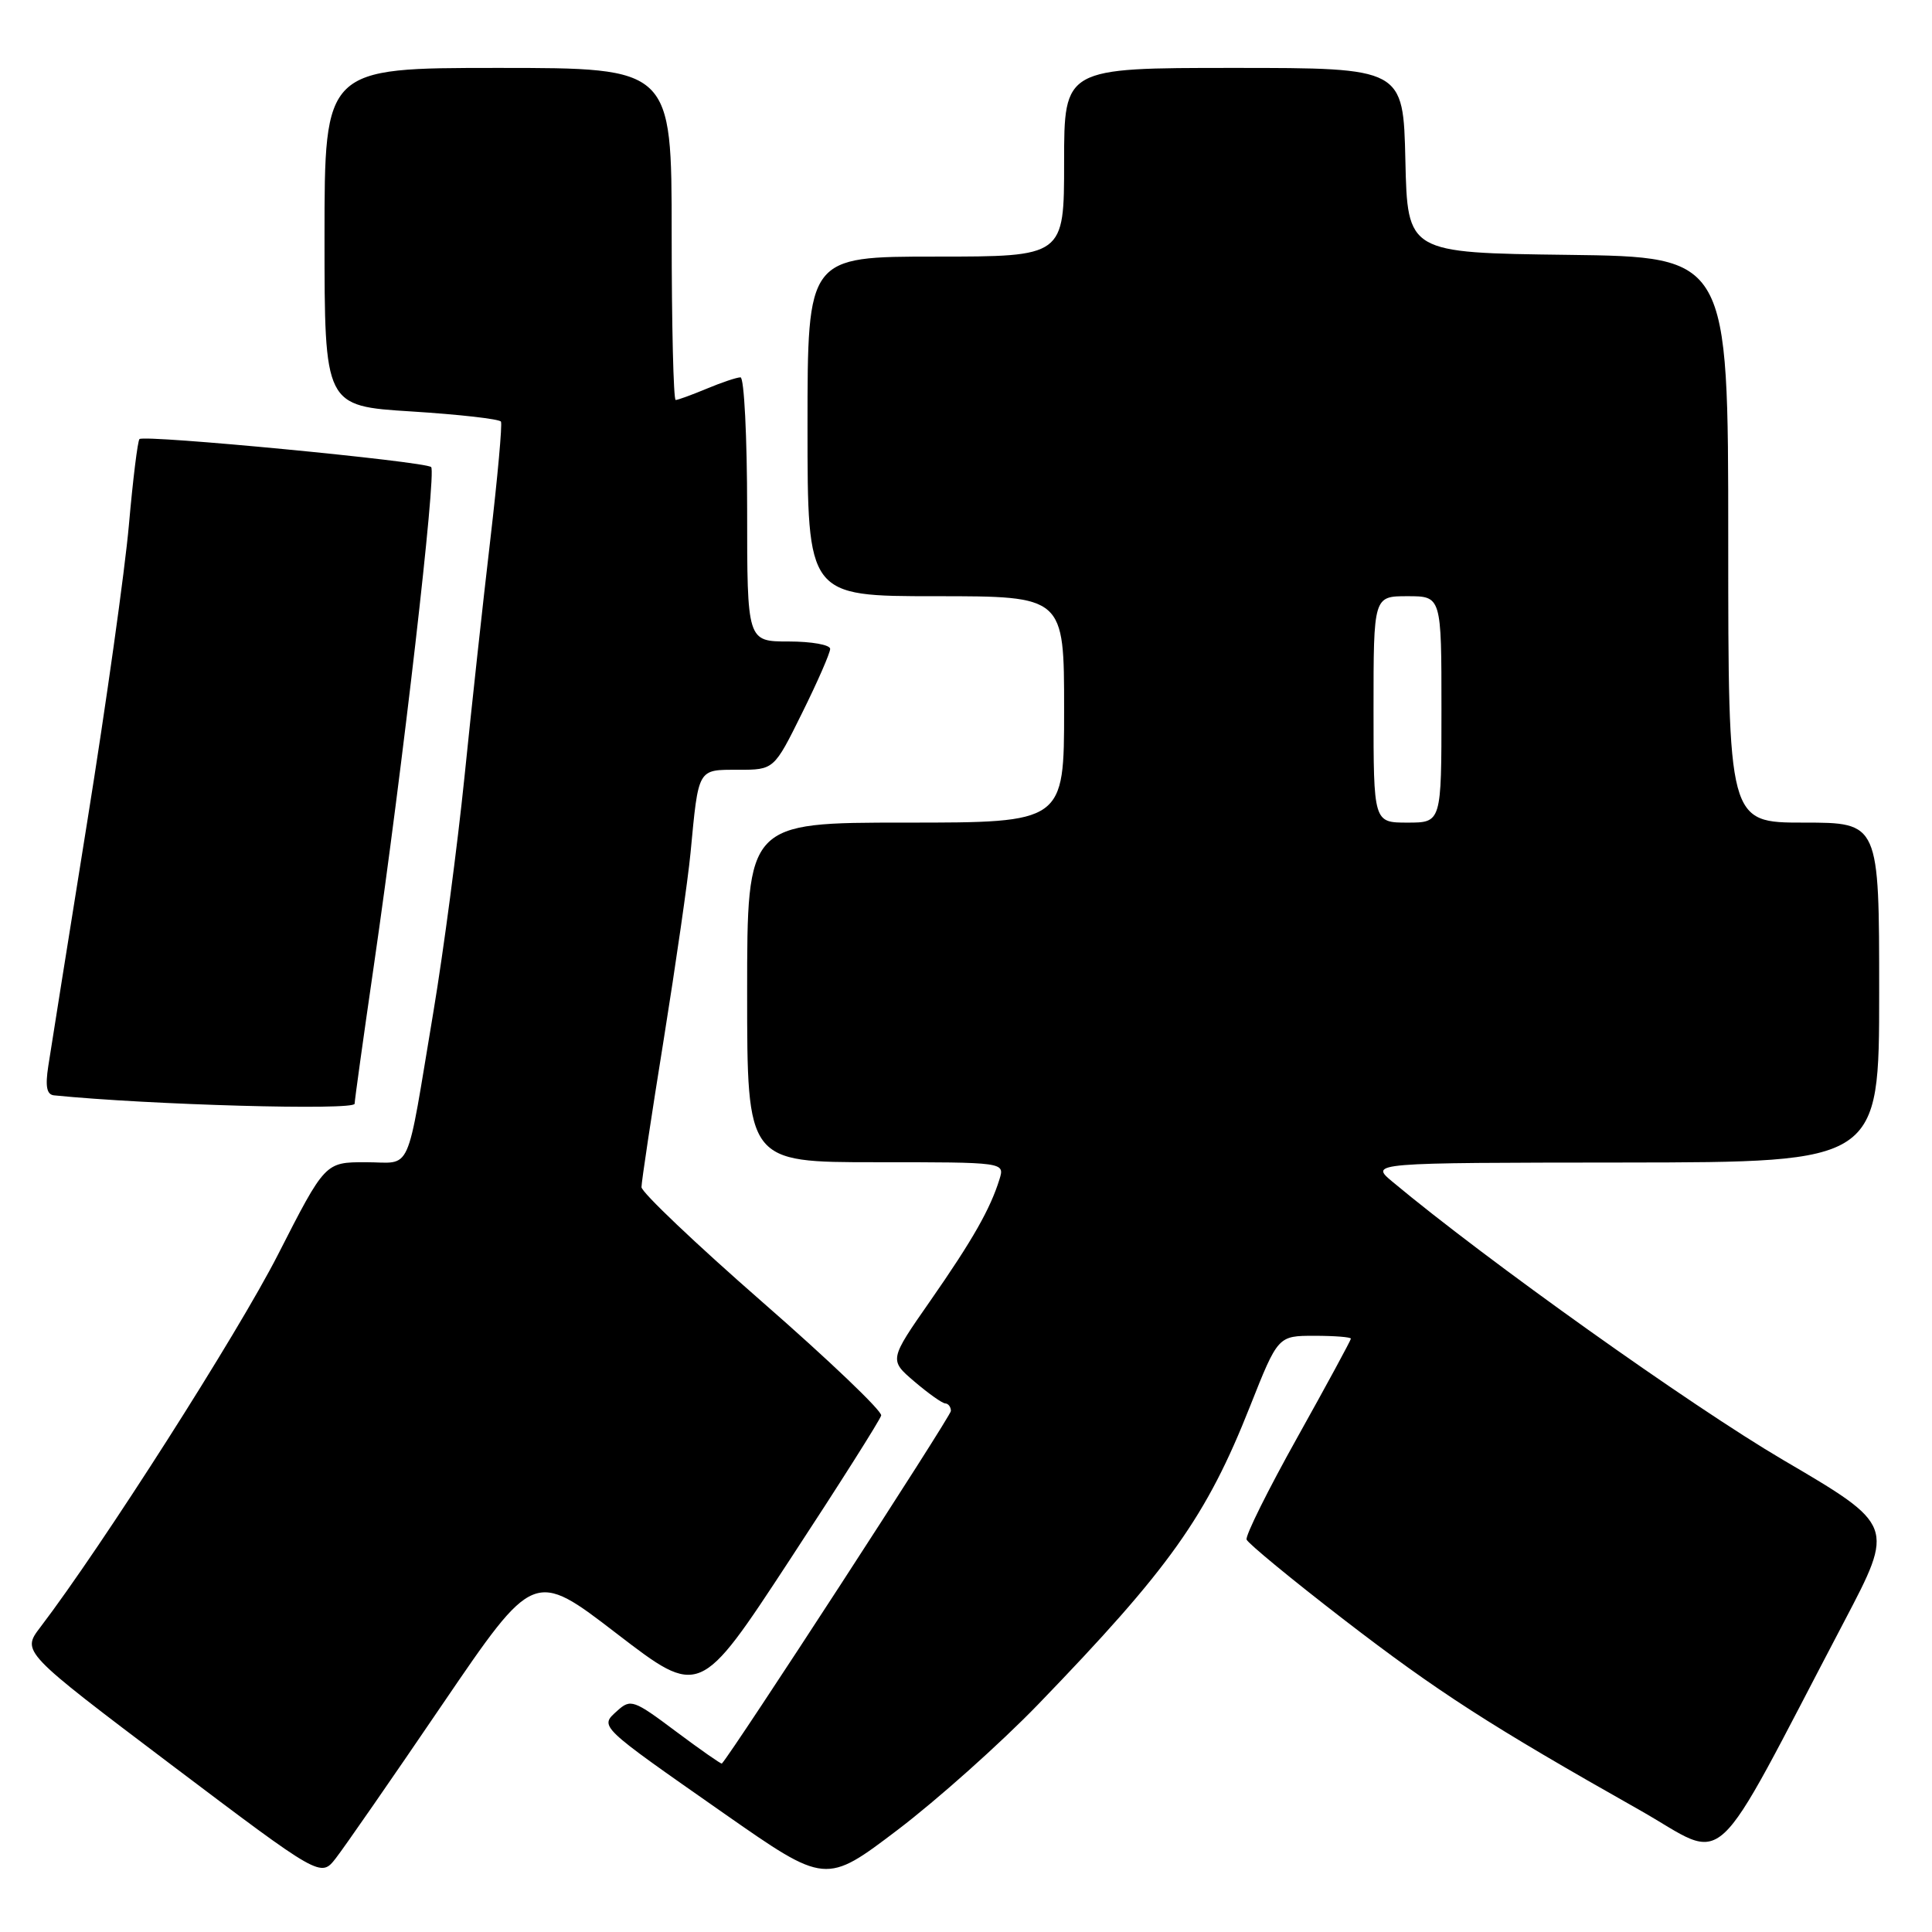 <?xml version="1.0" encoding="UTF-8" standalone="no"?>
<!DOCTYPE svg PUBLIC "-//W3C//DTD SVG 1.1//EN" "http://www.w3.org/Graphics/SVG/1.1/DTD/svg11.dtd" >
<svg xmlns="http://www.w3.org/2000/svg" xmlns:xlink="http://www.w3.org/1999/xlink" version="1.1" viewBox="0 0 256 256">
 <g >
 <path fill="currentColor"
d=" M 137.54 225.86 C 154.97 207.82 159.86 200.95 165.63 186.36 C 169.34 177.00 169.34 177.00 174.17 177.00 C 176.83 177.00 179.00 177.17 179.00 177.38 C 179.00 177.58 175.82 183.45 171.93 190.42 C 168.04 197.38 165.00 203.49 165.18 204.00 C 165.36 204.50 171.11 209.24 177.97 214.53 C 190.51 224.19 197.44 228.65 217.22 239.82 C 229.26 246.63 226.21 249.43 244.39 214.81 C 251.05 202.12 251.05 202.12 236.27 193.45 C 224.03 186.26 196.94 166.97 184.50 156.58 C 181.50 154.07 181.50 154.07 215.25 154.04 C 249.00 154.00 249.00 154.00 249.00 131.50 C 249.00 109.00 249.00 109.00 239.00 109.00 C 229.00 109.00 229.00 109.00 229.00 71.52 C 229.00 34.04 229.00 34.04 207.75 33.77 C 186.50 33.50 186.50 33.50 186.22 21.25 C 185.94 9.00 185.94 9.00 163.47 9.00 C 141.00 9.00 141.00 9.00 141.00 21.50 C 141.00 34.00 141.00 34.00 124.00 34.00 C 107.00 34.00 107.00 34.00 107.00 56.50 C 107.00 79.00 107.00 79.00 124.00 79.00 C 141.00 79.00 141.00 79.00 141.00 94.00 C 141.00 109.00 141.00 109.00 120.00 109.00 C 99.00 109.00 99.00 109.00 99.00 131.50 C 99.00 154.00 99.00 154.00 116.07 154.00 C 133.13 154.00 133.13 154.00 132.44 156.25 C 131.22 160.19 128.89 164.29 123.28 172.35 C 117.81 180.20 117.81 180.20 121.16 183.06 C 123.00 184.63 124.84 185.94 125.25 185.96 C 125.66 185.98 126.00 186.43 126.00 186.96 C 126.00 187.65 97.04 232.22 95.65 233.68 C 95.56 233.77 92.82 231.86 89.57 229.43 C 83.97 225.23 83.56 225.09 81.80 226.68 C 79.43 228.83 79.14 228.54 95.95 240.30 C 109.41 249.70 109.41 249.70 118.95 242.46 C 124.20 238.47 132.57 231.00 137.54 225.86 Z  M 58.62 225.84 C 70.75 208.03 70.75 208.03 81.73 216.47 C 92.71 224.90 92.71 224.90 104.60 206.76 C 111.15 196.78 116.62 188.14 116.76 187.56 C 116.91 186.98 109.82 180.21 101.01 172.52 C 92.21 164.83 85.00 157.98 85.00 157.30 C 85.00 156.61 86.32 147.83 87.94 137.78 C 89.55 127.72 91.16 116.58 91.50 113.00 C 92.57 101.71 92.41 102.00 97.80 102.00 C 102.56 102.00 102.56 102.00 106.28 94.48 C 108.33 90.35 110.00 86.52 110.00 85.98 C 110.00 85.44 107.53 85.00 104.50 85.00 C 99.00 85.00 99.00 85.00 99.00 67.50 C 99.00 57.88 98.60 50.00 98.12 50.00 C 97.64 50.00 95.63 50.67 93.65 51.50 C 91.68 52.32 89.82 53.00 89.53 53.00 C 89.24 53.00 89.00 43.10 89.00 31.00 C 89.00 9.00 89.00 9.00 66.00 9.00 C 43.00 9.00 43.00 9.00 43.00 31.40 C 43.00 53.80 43.00 53.80 54.52 54.52 C 60.85 54.92 66.19 55.52 66.38 55.87 C 66.57 56.22 65.93 63.25 64.97 71.50 C 64.00 79.75 62.46 93.92 61.54 103.00 C 60.61 112.08 58.77 126.03 57.44 134.00 C 53.72 156.22 54.72 154.00 48.46 154.00 C 43.08 154.00 43.08 154.00 36.83 166.25 C 31.51 176.69 13.52 204.89 5.34 215.62 C 2.87 218.86 2.87 218.86 22.68 233.83 C 42.50 248.79 42.50 248.79 44.50 246.22 C 45.60 244.81 51.96 235.64 58.62 225.84 Z  M 46.99 146.25 C 46.99 145.84 48.13 137.62 49.53 128.00 C 53.37 101.55 57.85 62.58 57.13 61.89 C 56.35 61.14 19.10 57.57 18.48 58.18 C 18.24 58.43 17.61 63.55 17.08 69.56 C 16.55 75.58 14.06 93.32 11.54 109.00 C 9.03 124.68 6.71 139.19 6.40 141.25 C 5.98 143.97 6.19 145.04 7.16 145.14 C 19.68 146.40 47.00 147.17 46.99 146.25 Z  M 182.00 94.00 C 182.00 79.00 182.00 79.00 186.50 79.00 C 191.00 79.00 191.00 79.00 191.00 94.00 C 191.00 109.00 191.00 109.00 186.50 109.00 C 182.00 109.00 182.00 109.00 182.00 94.00 Z "/>
</g>
</svg>